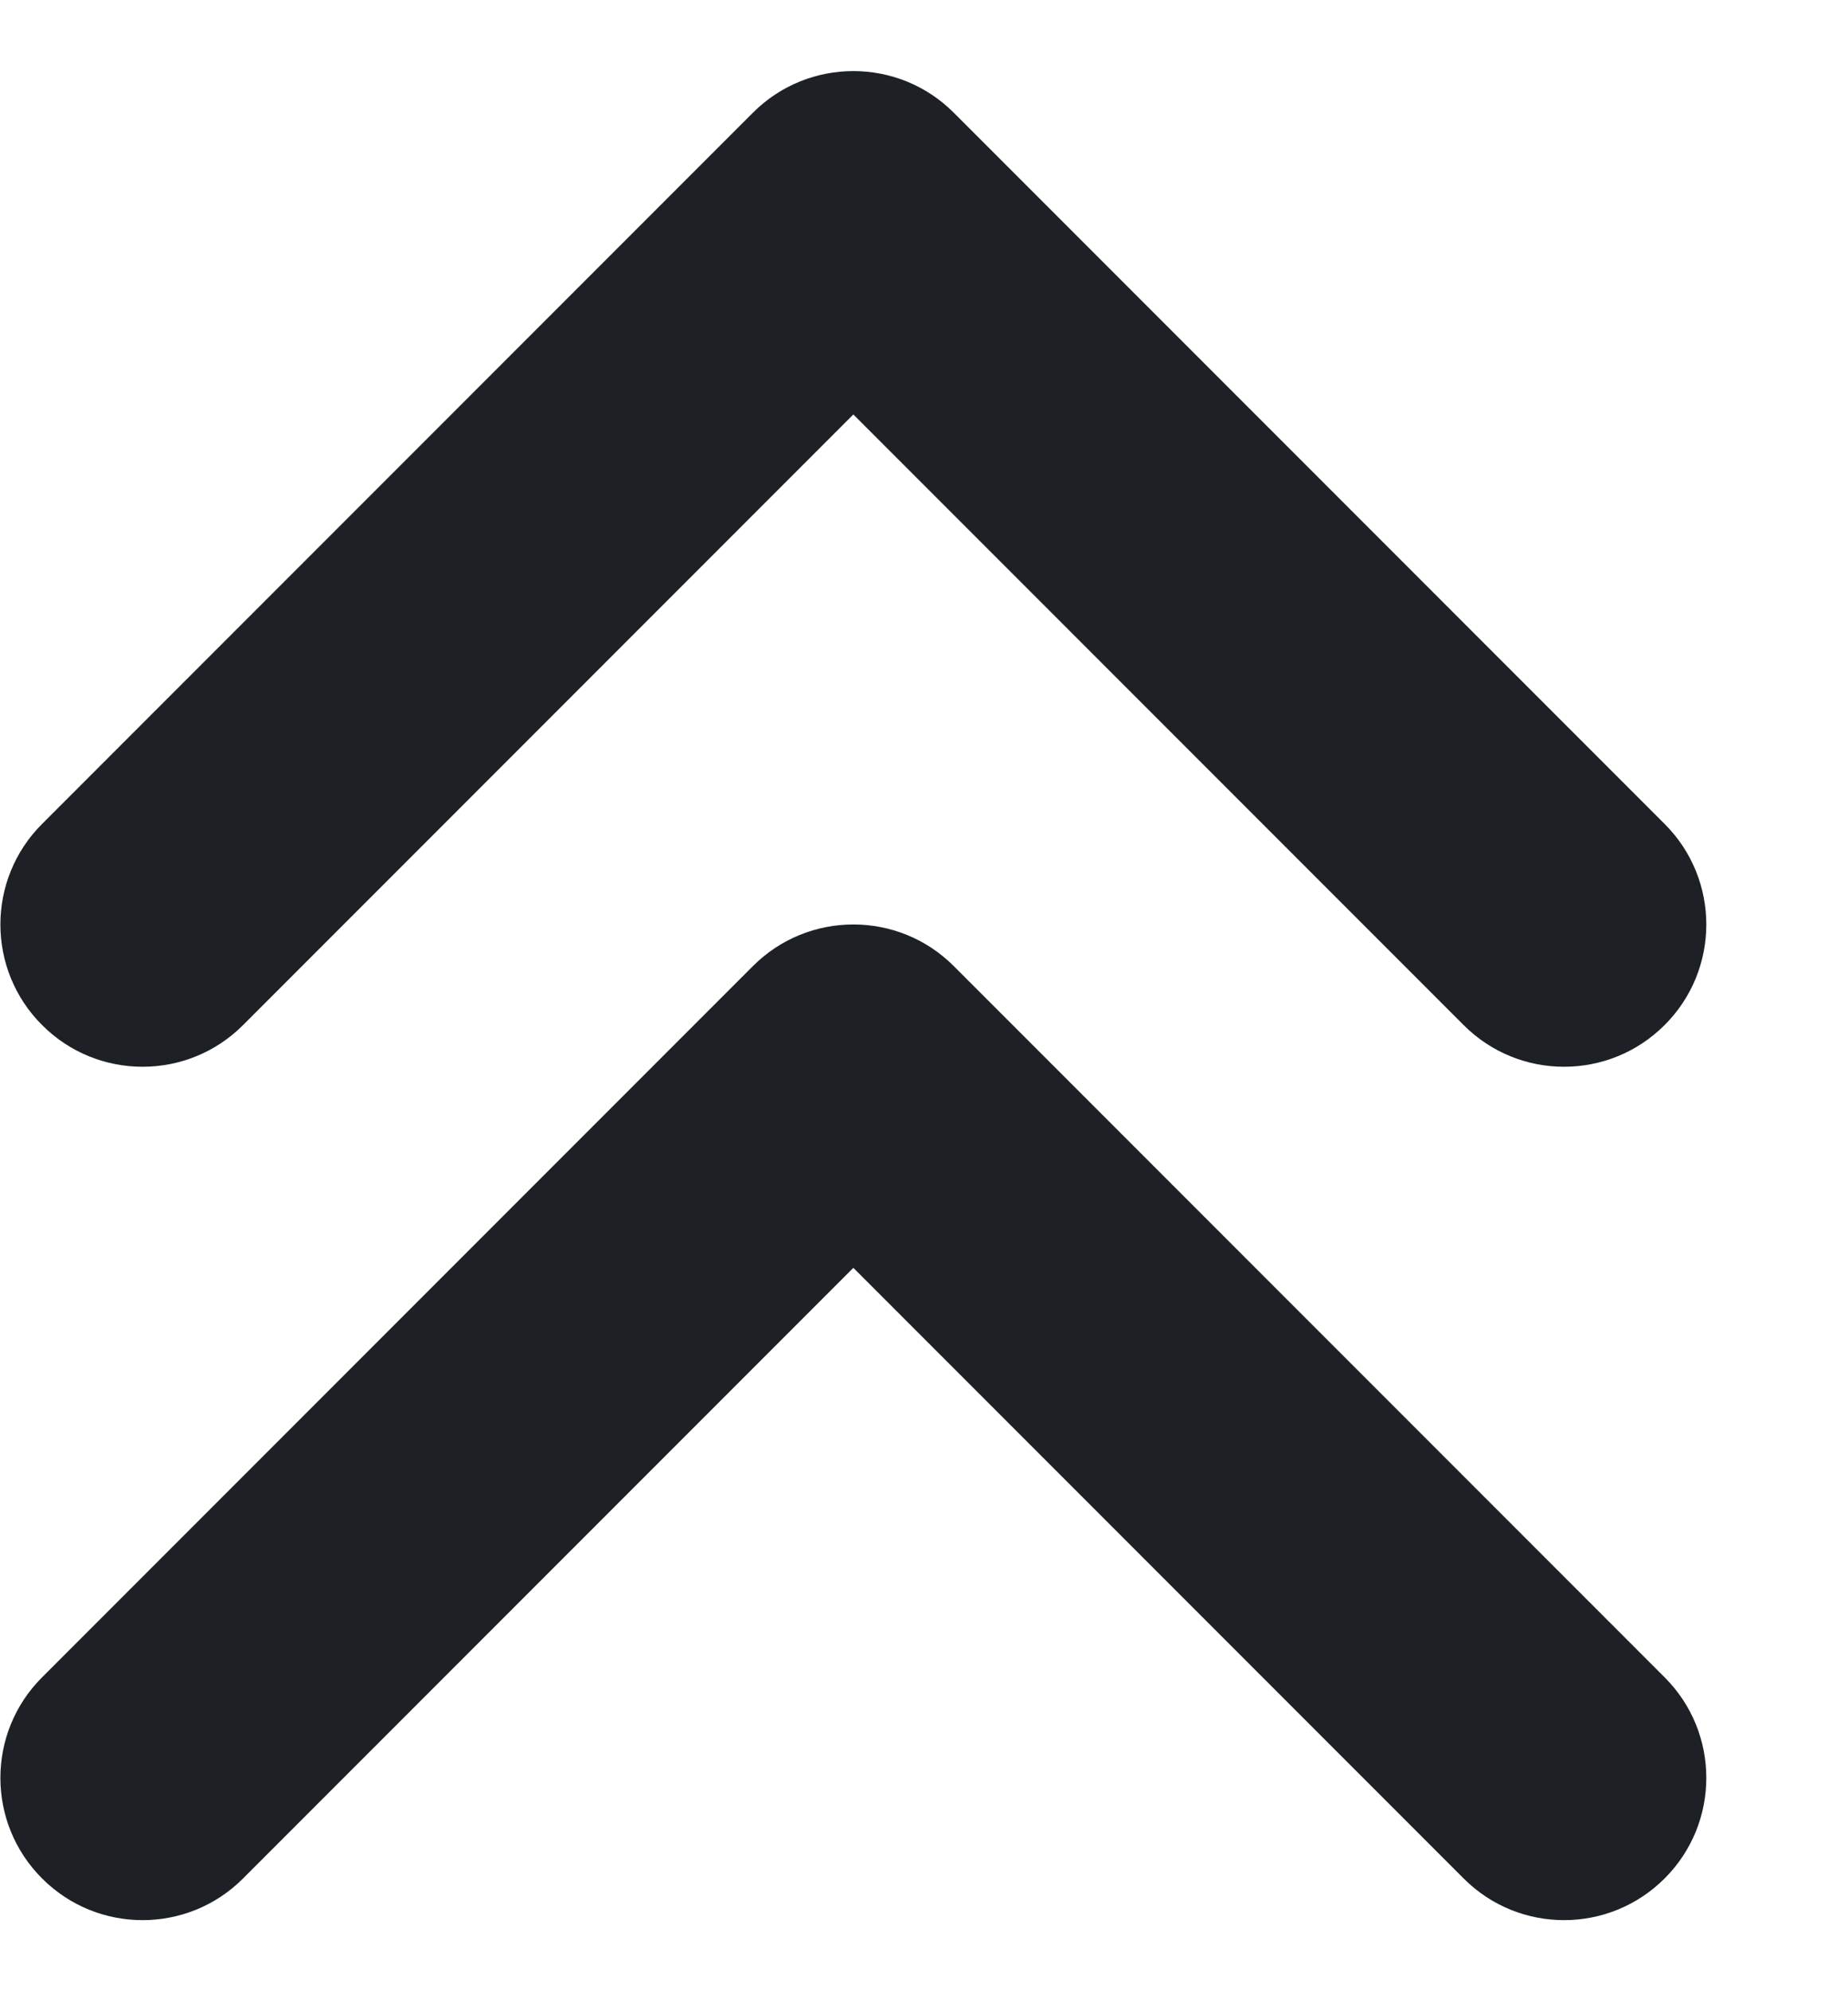 <svg width="13" height="14" viewBox="0 0 13 14" fill="none" xmlns="http://www.w3.org/2000/svg">
<path fill-rule="evenodd" clip-rule="evenodd" d="M5.296 0.793C5.686 0.402 6.32 0.402 6.71 0.793L11.71 5.793C12.101 6.183 12.101 6.817 11.71 7.207C11.319 7.598 10.686 7.598 10.296 7.207L6.003 2.914L1.71 7.207C1.32 7.598 0.686 7.598 0.296 7.207C-0.095 6.817 -0.095 6.183 0.296 5.793L5.296 0.793ZM6.003 8.914L1.71 13.207C1.32 13.598 0.686 13.598 0.296 13.207C-0.095 12.817 -0.095 12.183 0.296 11.793L5.296 6.793C5.686 6.402 6.32 6.402 6.71 6.793L11.71 11.793C12.101 12.183 12.101 12.817 11.71 13.207C11.319 13.598 10.686 13.598 10.296 13.207L6.003 8.914Z" fill="#1D2126"/>
</svg>
